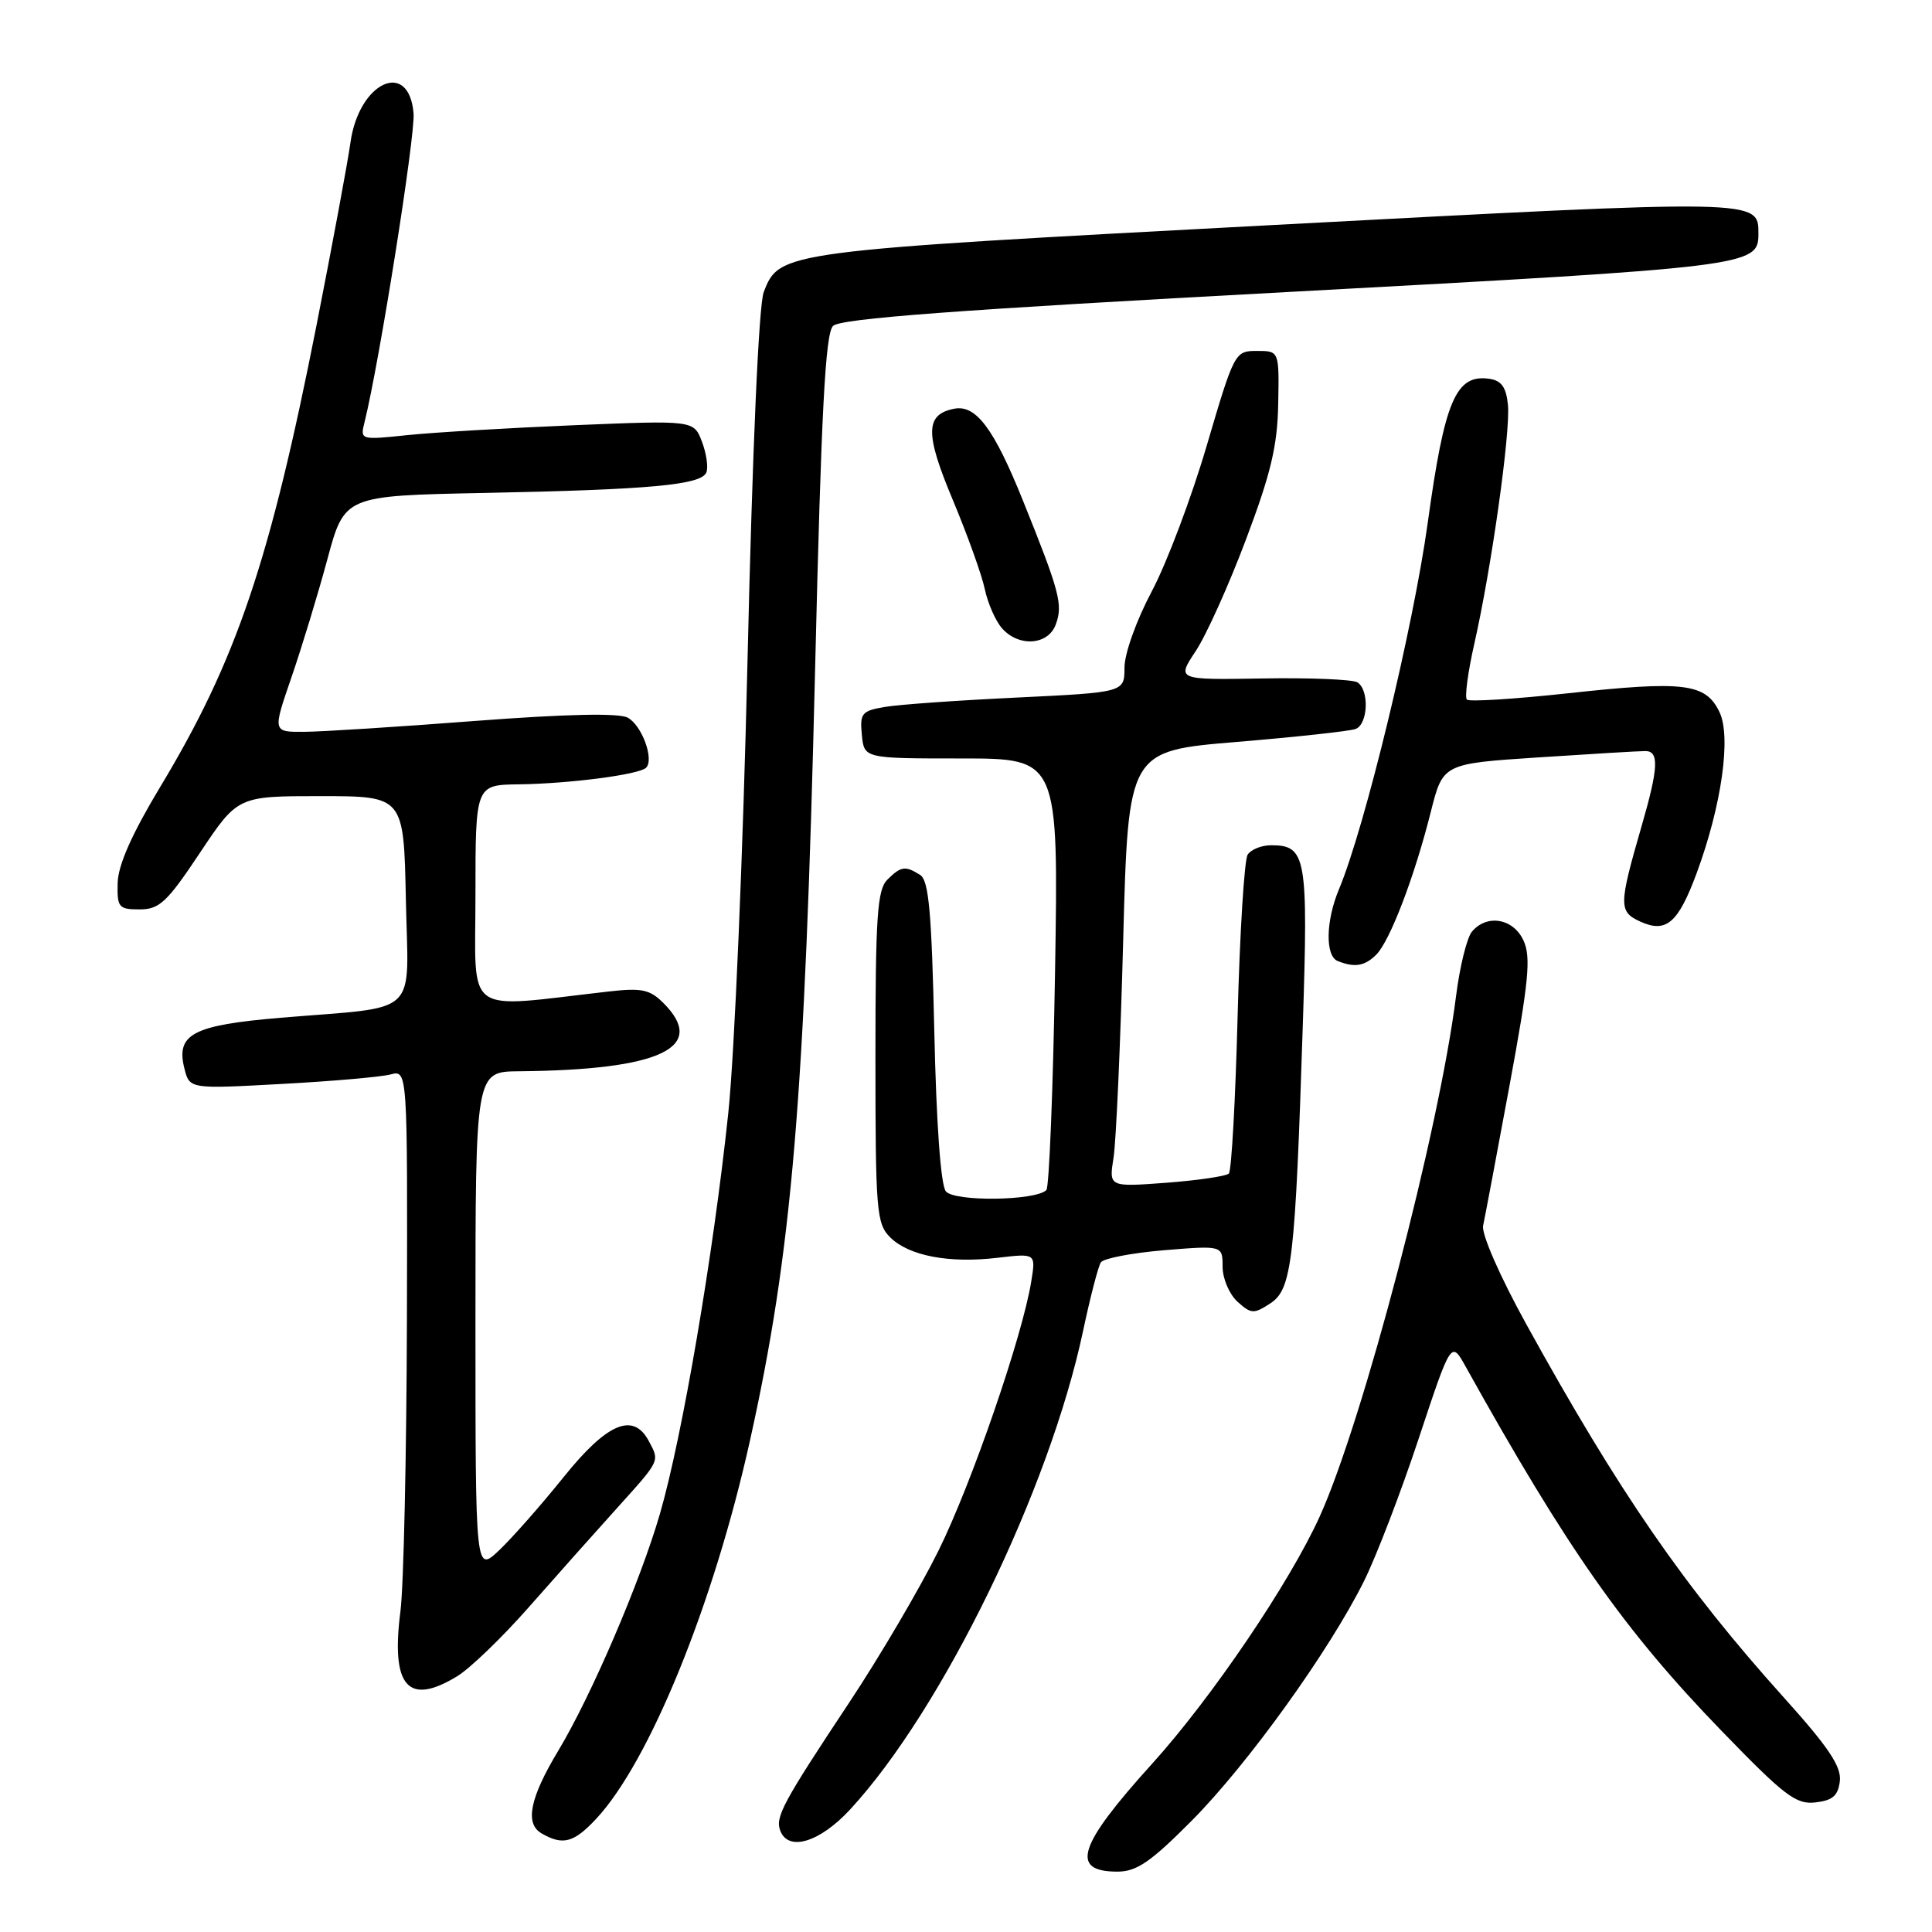 <?xml version="1.0" encoding="UTF-8" standalone="no"?>
<!DOCTYPE svg PUBLIC "-//W3C//DTD SVG 1.1//EN" "http://www.w3.org/Graphics/SVG/1.1/DTD/svg11.dtd" >
<svg xmlns="http://www.w3.org/2000/svg" xmlns:xlink="http://www.w3.org/1999/xlink" version="1.1" viewBox="0 0 256 256">
 <g >
 <path fill="currentColor"
d=" M 157.91 241.25 C 165.34 233.77 176.14 218.75 180.74 209.50 C 182.38 206.20 185.65 197.68 188.00 190.57 C 192.29 177.64 192.29 177.64 194.20 181.07 C 207.70 205.32 215.23 216.03 228.06 229.29 C 236.45 237.96 237.97 239.13 240.56 238.83 C 242.84 238.57 243.56 237.94 243.79 236.00 C 244.01 234.08 242.29 231.51 236.43 225.00 C 223.14 210.23 214.55 197.78 202.21 175.41 C 198.74 169.11 196.28 163.50 196.52 162.41 C 196.75 161.36 198.32 153.02 200.01 143.89 C 202.57 130.07 202.88 126.83 201.88 124.64 C 200.53 121.68 197.01 121.08 195.03 123.46 C 194.37 124.26 193.43 128.08 192.94 131.94 C 190.71 149.72 180.61 188.27 174.87 200.94 C 170.88 209.74 160.54 225.00 152.63 233.74 C 142.83 244.57 141.73 248.00 148.07 248.00 C 150.61 248.00 152.48 246.72 157.91 241.25 Z  M 78.99 241.01 C 86.06 233.44 94.55 212.58 99.36 190.95 C 104.95 165.81 106.64 145.72 108.01 88.49 C 108.82 54.54 109.36 44.21 110.38 43.19 C 111.36 42.21 126.68 41.06 170.70 38.69 C 231.99 35.38 233.00 35.25 233.00 31.00 C 233.00 26.37 233.48 26.38 168.80 29.81 C 103.45 33.28 103.29 33.30 101.20 38.70 C 100.54 40.40 99.70 59.52 99.05 87.50 C 98.47 112.83 97.32 139.79 96.50 147.50 C 94.51 166.33 90.41 190.35 87.45 200.57 C 84.84 209.58 78.34 224.73 73.96 232.00 C 70.22 238.22 69.52 241.62 71.74 242.92 C 74.57 244.57 76.03 244.18 78.99 241.01 Z  M 112.67 239.74 C 124.88 226.50 139.05 197.38 143.51 176.37 C 144.46 171.89 145.52 167.80 145.87 167.27 C 146.22 166.74 149.99 166.02 154.25 165.66 C 162.00 165.03 162.00 165.03 162.00 167.86 C 162.00 169.42 162.89 171.49 163.97 172.48 C 165.78 174.12 166.15 174.13 168.33 172.70 C 171.19 170.83 171.62 167.11 172.63 135.79 C 173.35 113.52 173.09 112.00 168.44 112.00 C 167.16 112.00 165.76 112.56 165.32 113.25 C 164.88 113.94 164.28 123.58 163.99 134.68 C 163.70 145.78 163.18 155.15 162.83 155.50 C 162.48 155.85 158.76 156.40 154.56 156.72 C 146.93 157.29 146.93 157.29 147.55 153.40 C 147.89 151.25 148.47 138.25 148.83 124.50 C 149.50 99.50 149.50 99.50 163.88 98.31 C 171.79 97.65 178.88 96.88 179.63 96.59 C 181.29 95.95 181.45 91.40 179.86 90.41 C 179.23 90.03 173.59 89.79 167.32 89.90 C 155.91 90.09 155.91 90.09 158.44 86.27 C 159.83 84.18 162.83 77.52 165.10 71.48 C 168.40 62.74 169.27 59.07 169.37 53.50 C 169.50 46.50 169.50 46.50 166.55 46.50 C 163.63 46.50 163.55 46.65 159.91 59.01 C 157.89 65.90 154.61 74.60 152.62 78.35 C 150.58 82.19 149.00 86.60 149.00 88.45 C 149.00 91.74 149.00 91.74 134.75 92.43 C 126.91 92.80 119.01 93.36 117.20 93.68 C 114.19 94.19 113.92 94.53 114.20 97.37 C 114.50 100.50 114.50 100.50 127.38 100.50 C 140.26 100.50 140.26 100.50 139.80 128.75 C 139.54 144.29 139.02 157.31 138.65 157.69 C 137.21 159.12 126.45 159.25 125.33 157.86 C 124.65 157.02 124.07 148.87 123.80 136.67 C 123.45 120.91 123.07 116.66 121.93 115.94 C 119.95 114.68 119.38 114.77 117.57 116.57 C 116.24 117.90 116.00 121.47 116.00 140.07 C 116.00 160.46 116.14 162.14 117.94 163.94 C 120.41 166.41 125.76 167.43 132.21 166.66 C 137.25 166.07 137.25 166.07 136.65 169.78 C 135.49 177.02 128.74 196.62 124.34 205.50 C 121.89 210.45 116.60 219.45 112.59 225.50 C 103.70 238.90 102.70 240.76 103.39 242.58 C 104.47 245.39 108.64 244.11 112.67 239.74 Z  M 60.58 222.11 C 62.28 221.08 66.55 216.96 70.08 212.95 C 73.61 208.94 78.86 203.04 81.75 199.84 C 87.54 193.42 87.42 193.66 85.96 190.93 C 83.90 187.08 80.44 188.55 74.66 195.75 C 71.68 199.46 67.83 203.82 66.12 205.44 C 63.00 208.37 63.00 208.37 63.00 175.19 C 63.00 142.00 63.00 142.00 68.75 141.95 C 87.52 141.78 93.81 138.81 87.90 132.90 C 86.11 131.11 85.01 130.88 80.65 131.38 C 61.19 133.59 63.00 134.90 63.00 118.63 C 63.00 104.00 63.00 104.00 68.75 103.93 C 75.47 103.84 84.69 102.64 85.61 101.73 C 86.71 100.62 85.05 96.10 83.17 95.09 C 81.98 94.46 75.03 94.61 62.93 95.53 C 52.79 96.31 42.61 96.96 40.31 96.97 C 36.12 97.00 36.12 97.00 38.62 89.75 C 39.99 85.76 42.14 78.72 43.38 74.10 C 45.65 65.69 45.65 65.69 64.07 65.32 C 86.16 64.88 92.96 64.26 93.60 62.59 C 93.87 61.91 93.60 60.07 93.01 58.52 C 91.93 55.69 91.93 55.69 76.16 56.34 C 67.48 56.70 57.53 57.29 54.04 57.65 C 47.72 58.31 47.71 58.31 48.31 55.91 C 50.26 48.08 55.04 17.96 54.80 15.02 C 54.19 7.80 47.56 10.86 46.44 18.87 C 46.09 21.41 44.07 32.27 41.96 43.00 C 35.77 74.38 31.33 87.51 21.24 104.25 C 17.48 110.49 15.66 114.60 15.59 116.98 C 15.51 120.24 15.72 120.50 18.50 120.50 C 21.12 120.50 22.13 119.56 26.50 112.99 C 31.50 105.49 31.50 105.49 42.50 105.49 C 53.50 105.50 53.50 105.50 53.78 119.20 C 54.10 134.98 55.90 133.29 37.17 134.86 C 25.55 135.84 23.29 137.03 24.43 141.56 C 25.11 144.30 25.11 144.30 37.31 143.63 C 44.01 143.27 50.51 142.70 51.75 142.37 C 54.00 141.77 54.00 141.77 53.92 174.63 C 53.87 192.71 53.49 210.20 53.06 213.50 C 51.78 223.49 54.06 226.09 60.58 222.11 Z  M 182.36 126.50 C 184.18 124.67 187.43 116.18 189.59 107.57 C 191.20 101.19 191.20 101.19 203.85 100.36 C 210.81 99.90 217.18 99.52 218.00 99.52 C 219.87 99.50 219.76 101.75 217.51 109.50 C 214.48 119.98 214.47 120.80 217.36 122.12 C 220.79 123.68 222.37 122.31 224.83 115.66 C 228.13 106.71 229.41 97.63 227.84 94.35 C 226.01 90.53 223.16 90.18 207.71 91.87 C 200.68 92.63 194.68 93.01 194.37 92.70 C 194.06 92.39 194.50 89.07 195.35 85.32 C 197.62 75.31 200.16 57.28 199.81 53.65 C 199.58 51.31 198.95 50.42 197.34 50.19 C 192.91 49.56 191.42 53.03 189.18 69.29 C 187.25 83.23 180.86 109.62 177.41 117.86 C 175.66 122.05 175.59 126.67 177.25 127.34 C 179.50 128.24 180.83 128.02 182.36 126.50 Z  M 139.89 82.76 C 140.87 80.12 140.43 78.46 135.55 66.34 C 131.70 56.78 129.32 53.59 126.43 54.16 C 122.60 54.92 122.55 57.41 126.22 66.17 C 128.17 70.82 130.09 76.17 130.49 78.06 C 130.89 79.95 131.92 82.29 132.77 83.25 C 134.99 85.77 138.88 85.50 139.89 82.76 Z "/>
</g>
</svg>